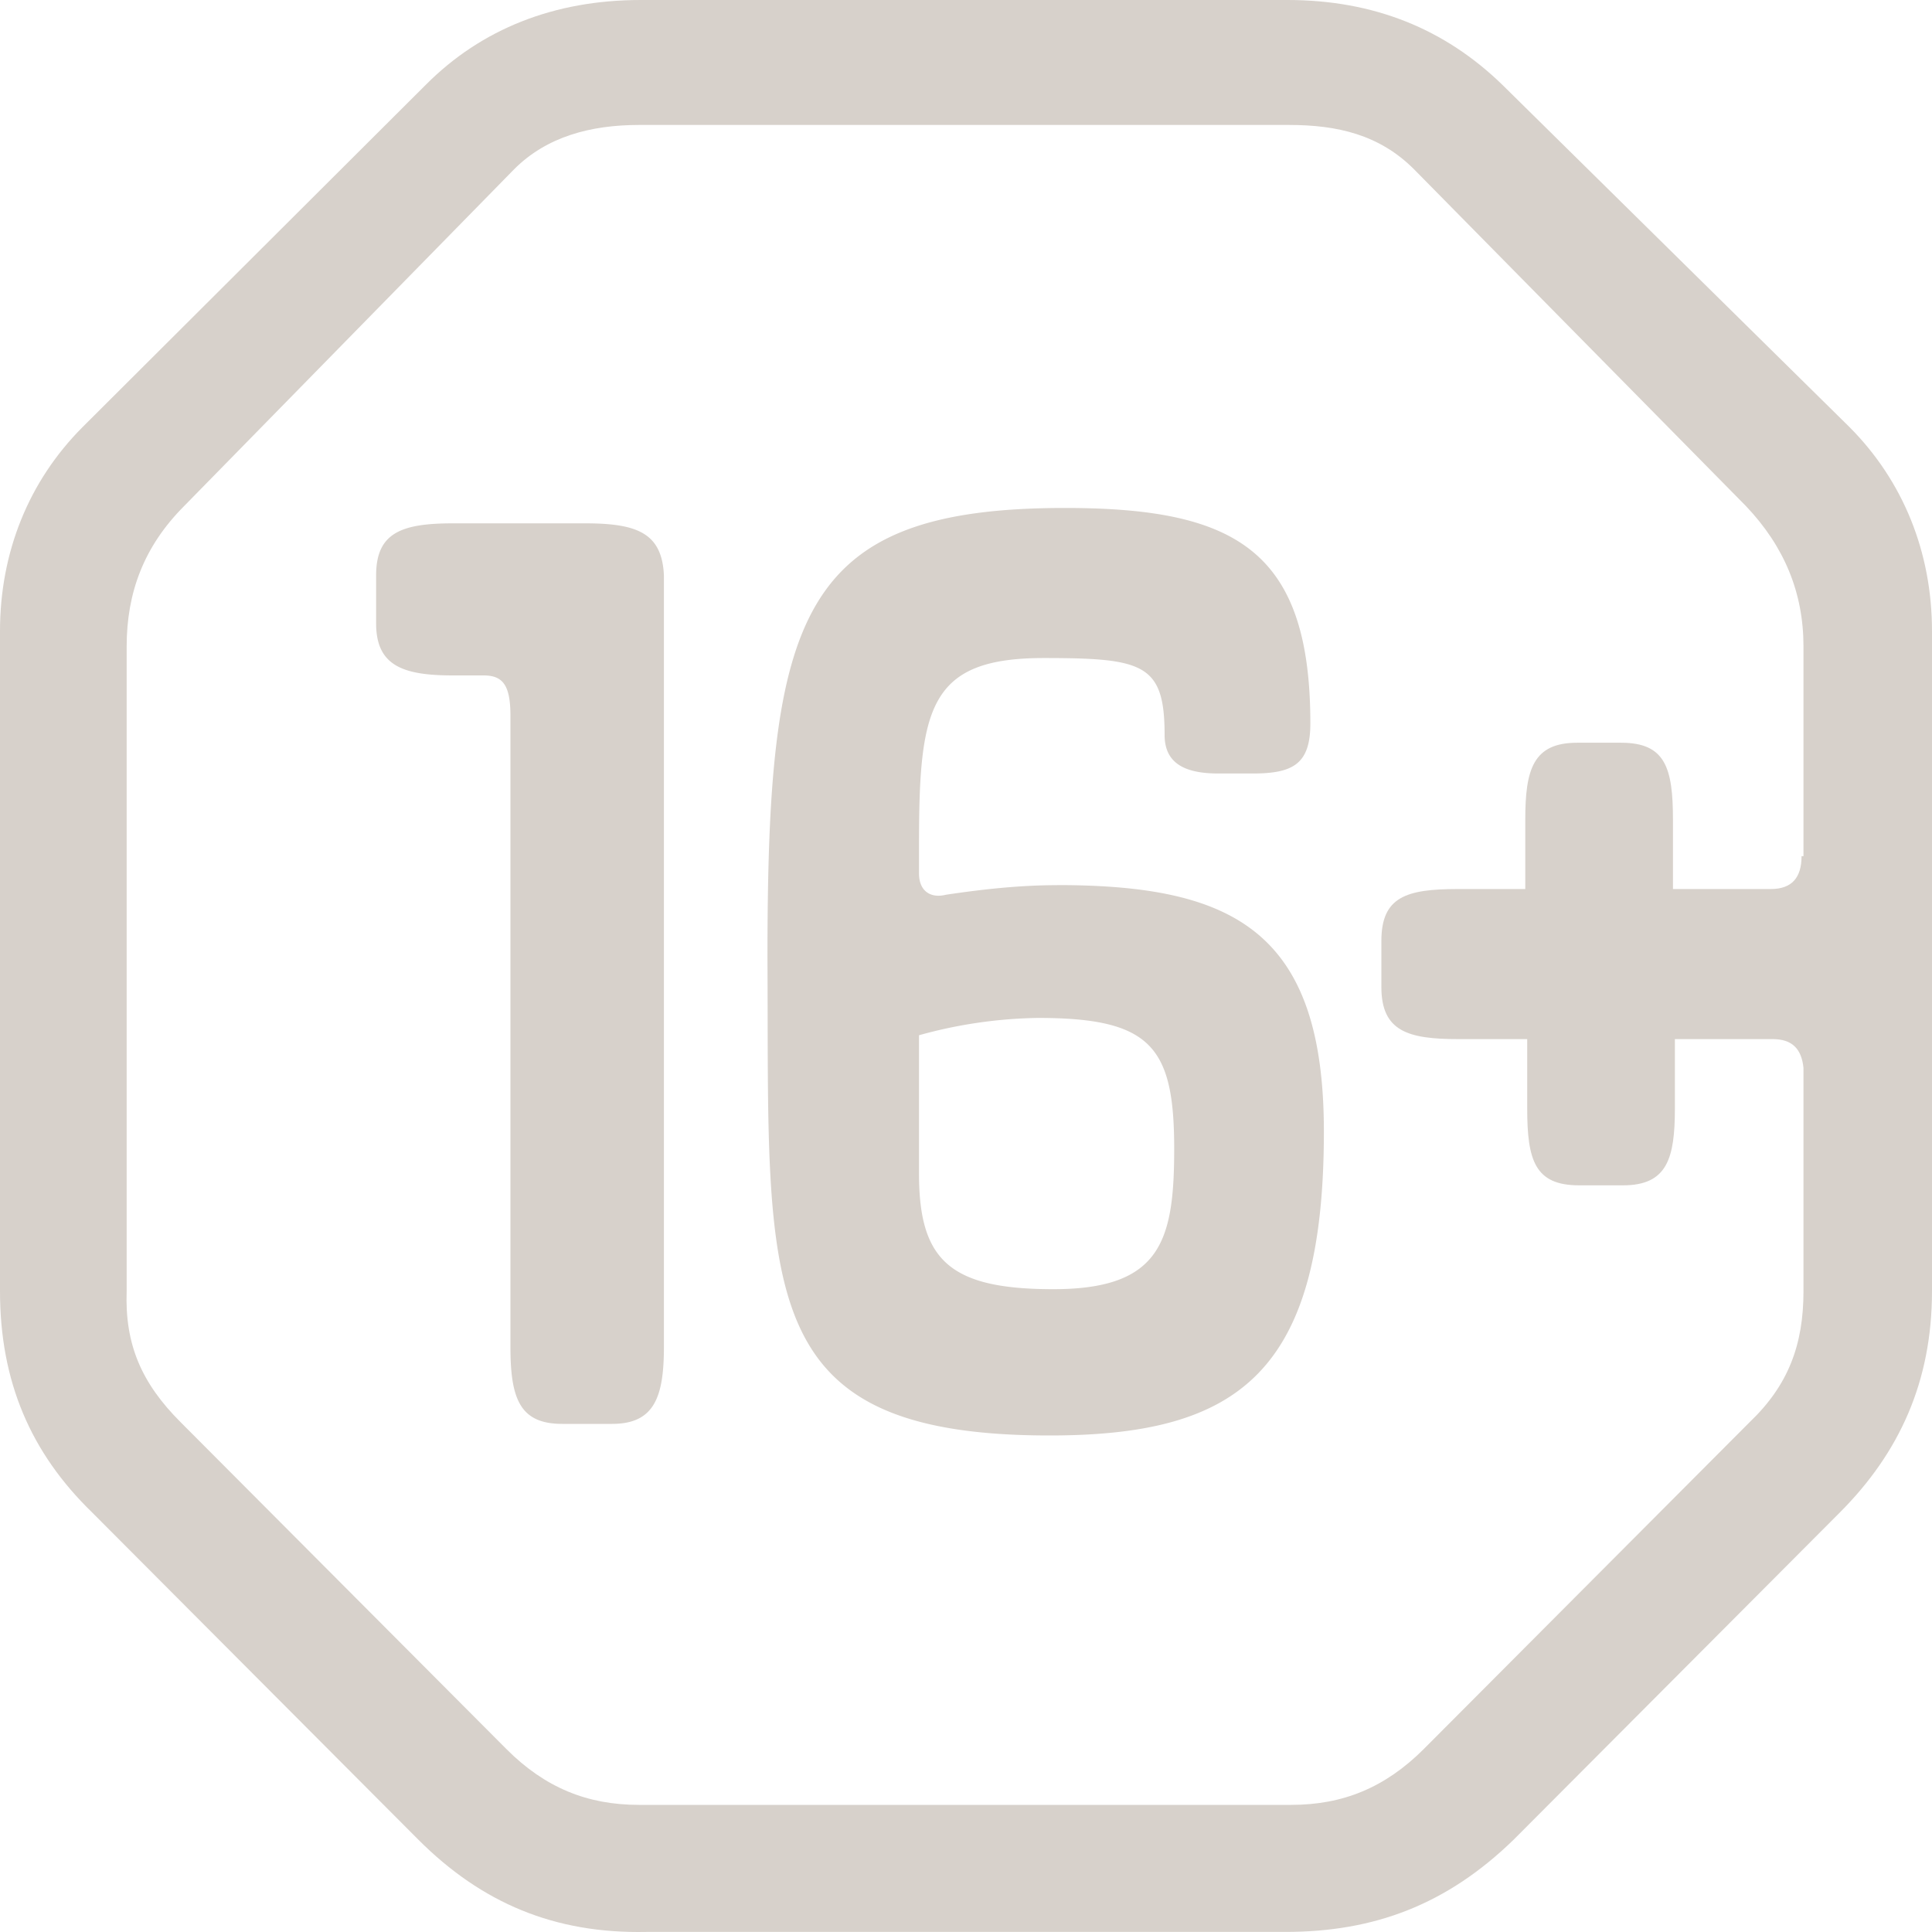<svg width="25" height="25" viewBox="0 0 25 25" fill="none" xmlns="http://www.w3.org/2000/svg"><path d="M13.68 11.454c-.472 0-.944.05-1.44.124-.2.05-.348-.05-.348-.274v-.373c0-1.768.124-2.416 1.614-2.416 1.29 0 1.564.075 1.564.996 0 .374.273.498.695.498h.447c.521 0 .744-.124.744-.647 0-2.241-.968-2.789-3.177-2.789-3.451 0-3.848 1.395-3.848 5.827.024 4.282-.224 6.175 3.65 6.175 2.457 0 3.55-.822 3.55-3.934 0-2.59-1.168-3.188-3.452-3.188zm-.05 5.228c-1.34 0-1.738-.373-1.738-1.494v-1.792a6.043 6.043 0 0 1 1.54-.224c1.464 0 1.762.373 1.762 1.693 0 1.195-.174 1.817-1.564 1.817zm-6.058-9.91H5.86c-.67 0-.993.125-.993.673v.622c0 .548.348.673.993.673h.397c.249 0 .348.124.348.522v8.167c0 .673.124.996.67.996h.646c.546 0 .67-.348.67-.996V7.445c-.025-.548-.347-.673-1.018-.673z" fill="#D7D1CB"/><path d="M19.439 1.096C18.694.373 17.776 0 16.659 0H8.291c-1.117 0-2.06.373-2.78 1.096L1.067 5.528C.372 6.225 0 7.146 0 8.167v8.54c0 1.17.397 2.092 1.192 2.864l4.22 4.233c.82.821 1.763 1.22 2.954 1.195h8.268c1.142 0 2.085-.349 2.954-1.195l4.22-4.233c.77-.772 1.192-1.693 1.192-2.864v-8.54c0-1.02-.372-1.942-1.067-2.64l-4.494-4.431zm3.873 9.984c0 .274-.124.424-.397.424h-1.267v-.897c0-.672-.099-.996-.67-.996h-.57c-.572 0-.671.349-.671.996v.897h-.87c-.67 0-.992.1-.992.672v.597c0 .573.347.673.993.673h.894v.896c0 .672.099.996.67.996h.571c.571 0 .67-.349.67-.996v-.896h1.266c.249 0 .373.124.398.373v2.888c0 .698-.199 1.22-.695 1.694l-4.22 4.233c-.498.497-1.044.721-1.714.721h-8.44c-.671 0-1.217-.224-1.714-.721L2.334 18.4c-.497-.498-.72-.996-.695-1.694v-8.34c0-.698.223-1.296.744-1.818l4.27-4.358c.422-.423.993-.573 1.614-.573h8.416c.62 0 1.167.125 1.614.573l4.295 4.358c.496.522.745 1.12.745 1.817v2.714h-.025z" fill="#D7D1CB"/></svg>